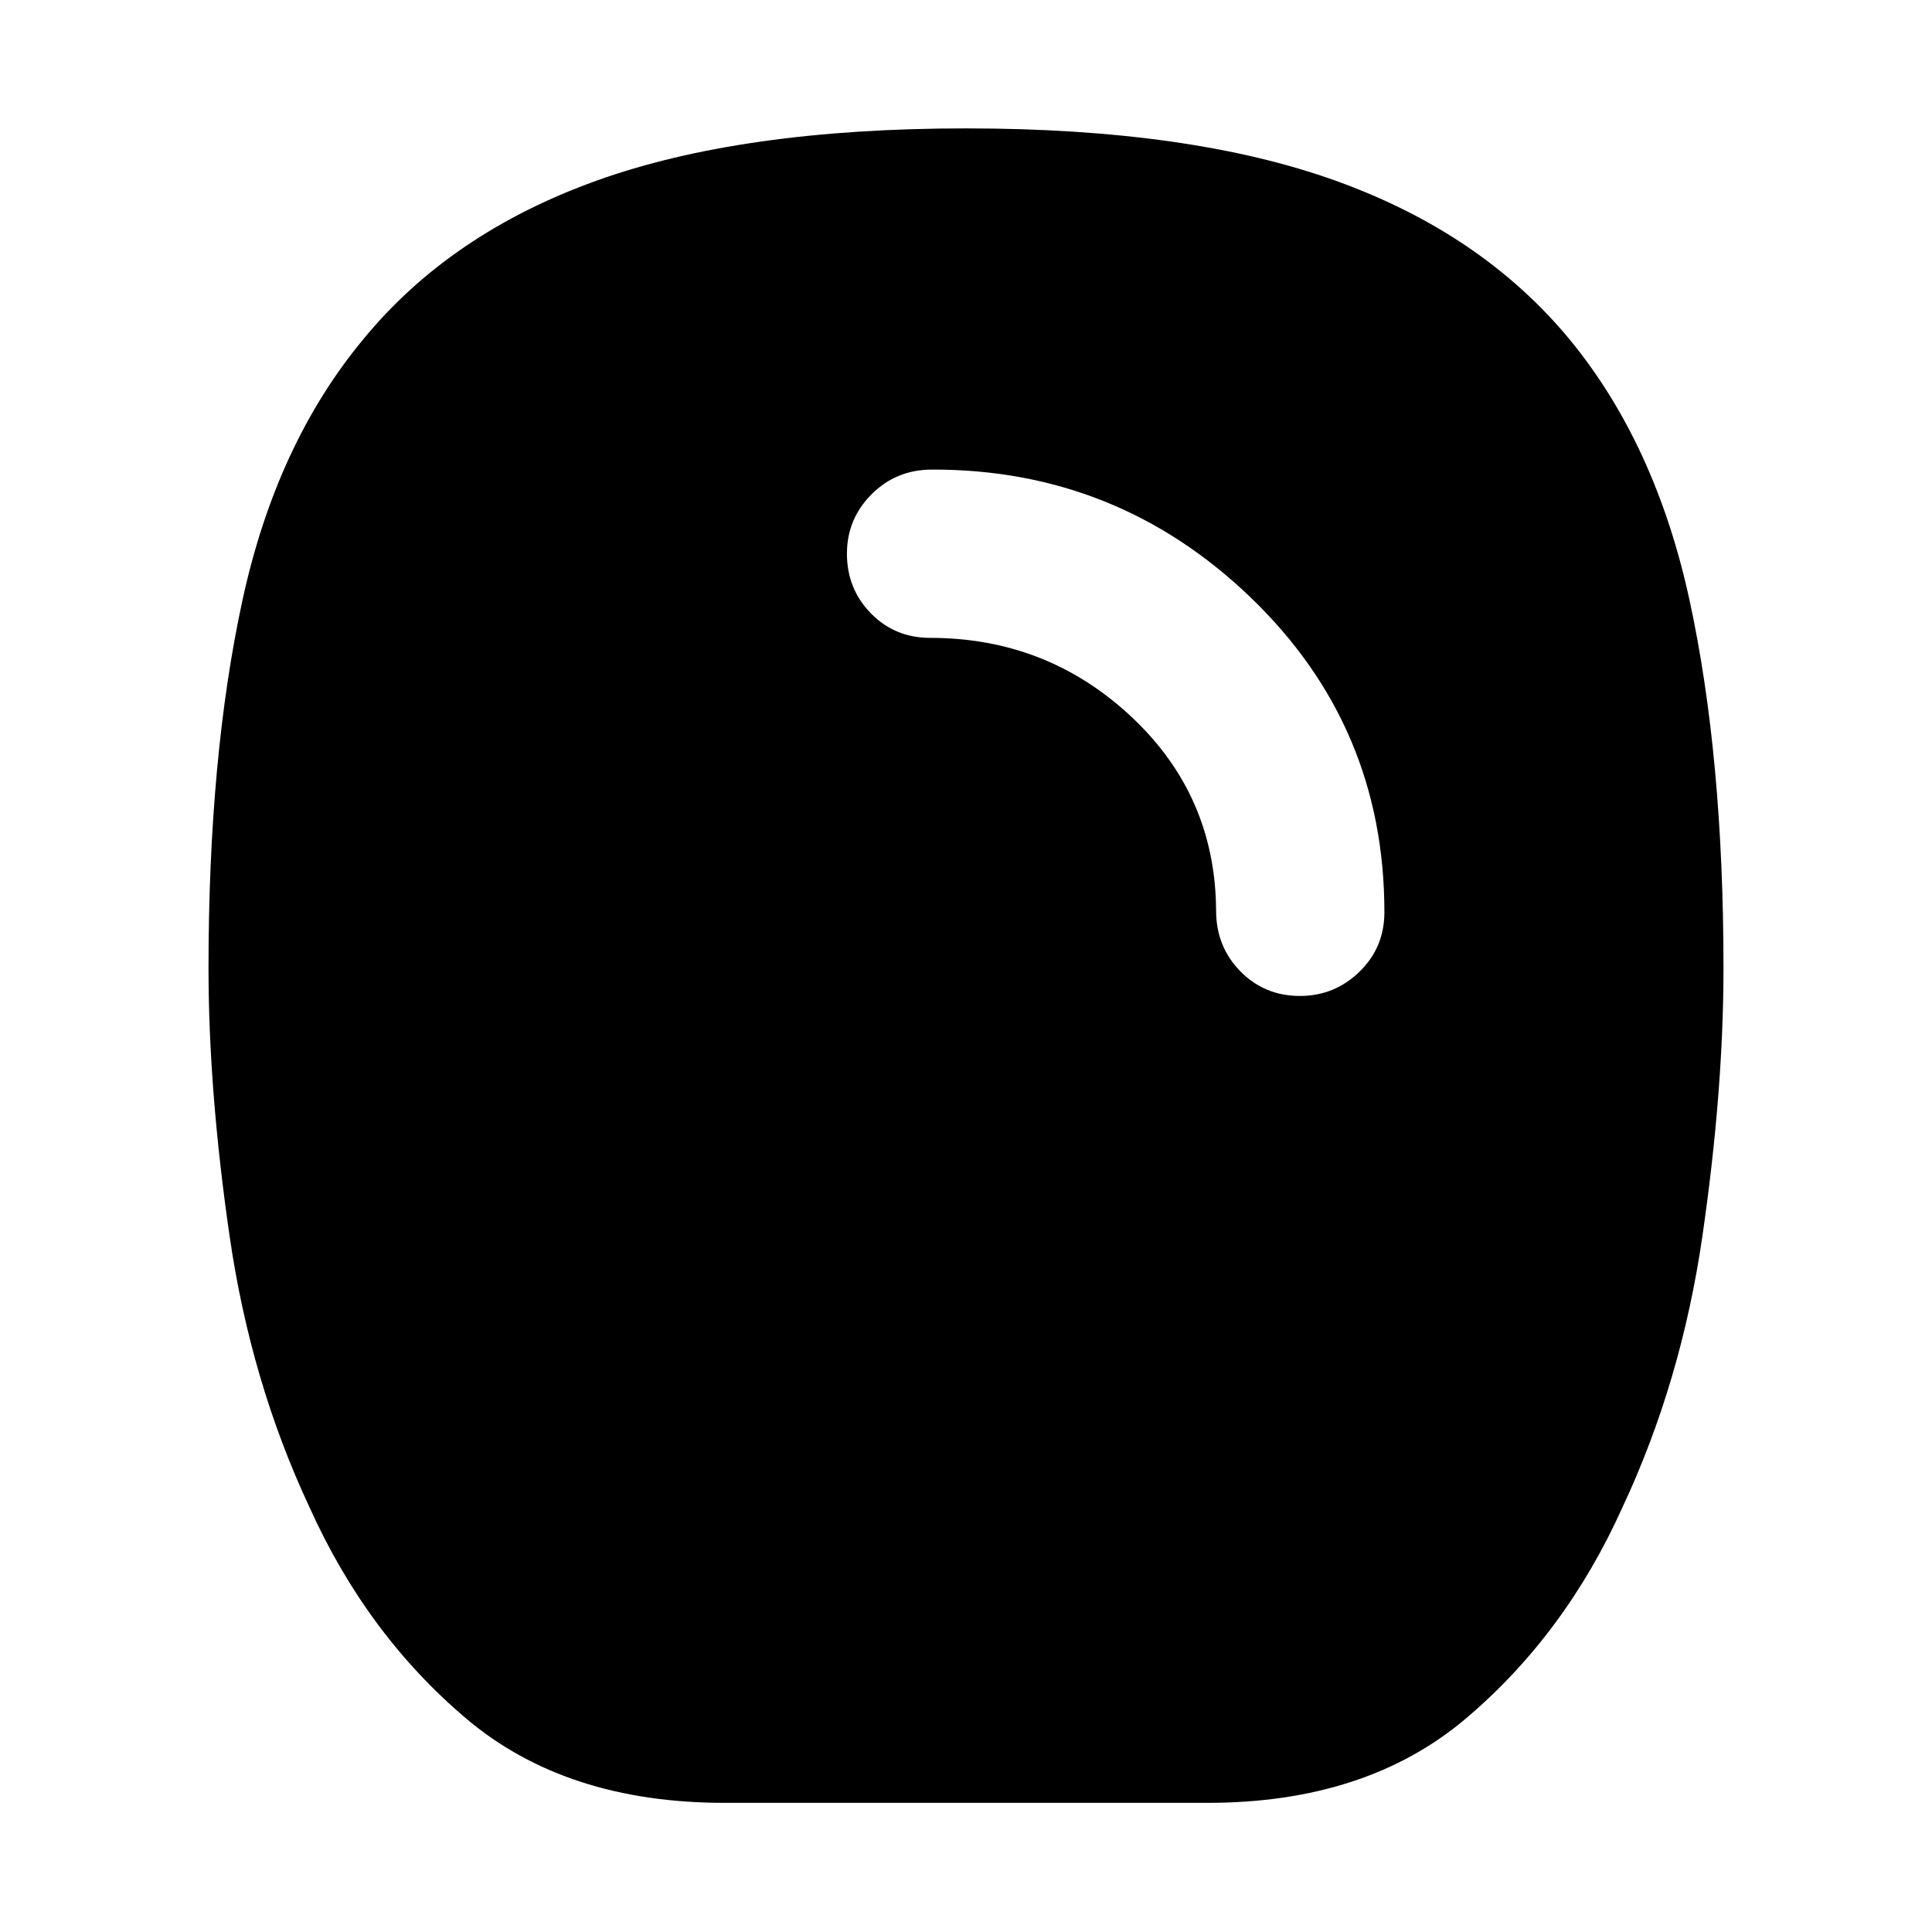 <svg xmlns="http://www.w3.org/2000/svg" height="40" viewBox="0 -960 960 960" width="40"><path d="M360-64.173q-78.87 0-128.363-41.892-49.492-41.891-77.942-105.195-29.116-62.218-39.601-134.472Q103.608-417.985 103.608-479q0-105 16.87-182.754 16.869-77.754 60.13-129.783 43.174-52.551 115.566-78.609Q368.565-896.204 480-896.204q111.435 0 183.826 26.058 72.392 26.058 115.943 78.609 42.884 52.029 59.753 129.783Q856.392-584 856.392-479q0 61.015-10.486 133.268-10.485 72.254-39.601 134.472-28.45 63.304-77.942 105.195Q678.87-64.173 600-64.173H360Zm285.899-400.944q17.246 0 29.623-12.043 12.377-12.044 12.377-29.58 0-92.449-66.378-156.304-66.377-63.855-158.406-63.623-17.768 0-30.022 12.261-12.253 12.261-12.253 29.507 0 17.537 11.927 29.696 11.928 12.16 29.464 12.16 58.029 0 99.87 39.13t42.174 96.376q0 17.913 12.044 30.167 12.043 12.253 29.58 12.253Z"/></svg>